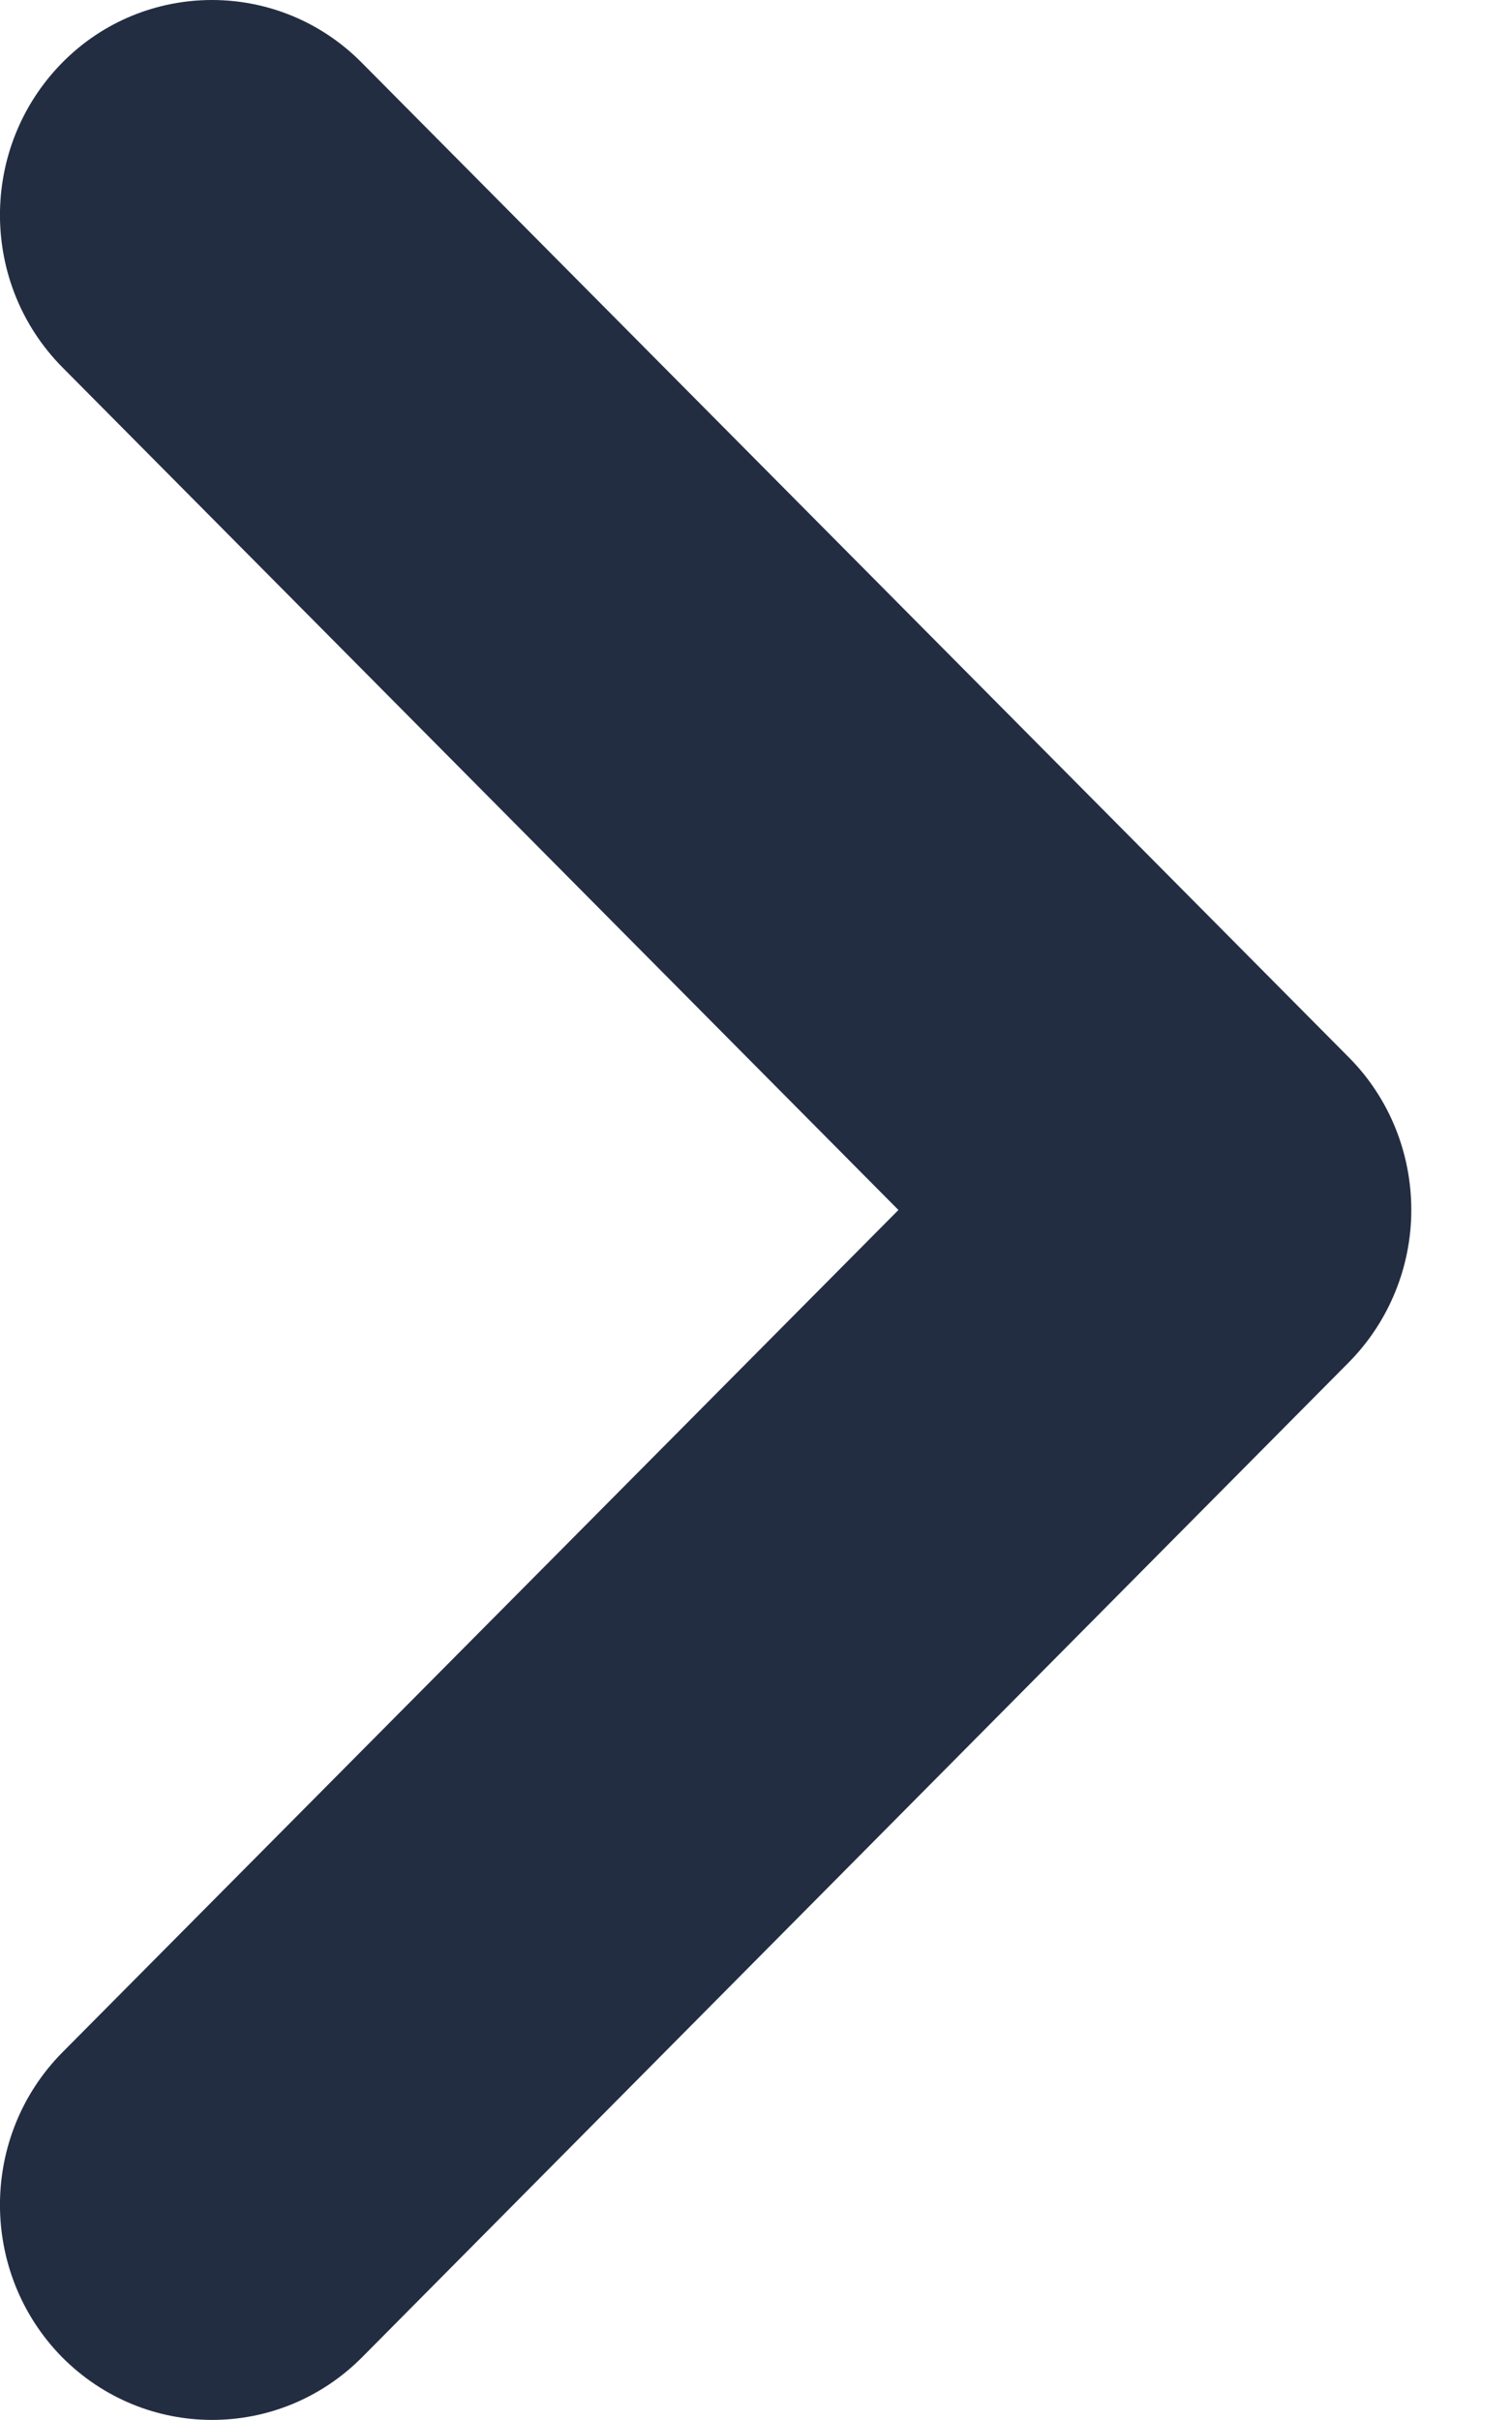 <svg width="5" height="8" viewBox="0 0 5 8" fill="none" xmlns="http://www.w3.org/2000/svg">
<path d="M0.701 0C0.88 0 1.06 0.069 1.197 0.208L4.461 3.496C4.593 3.629 4.667 3.81 4.667 4C4.667 4.188 4.593 4.369 4.461 4.503L1.197 7.793C0.922 8.069 0.479 8.069 0.204 7.791C-0.069 7.512 -0.068 7.062 0.206 6.785L2.971 4L0.206 1.214C-0.068 0.937 -0.069 0.488 0.204 0.209C0.341 0.069 0.522 0 0.701 0Z" fill="#232D42"/>
</svg>
